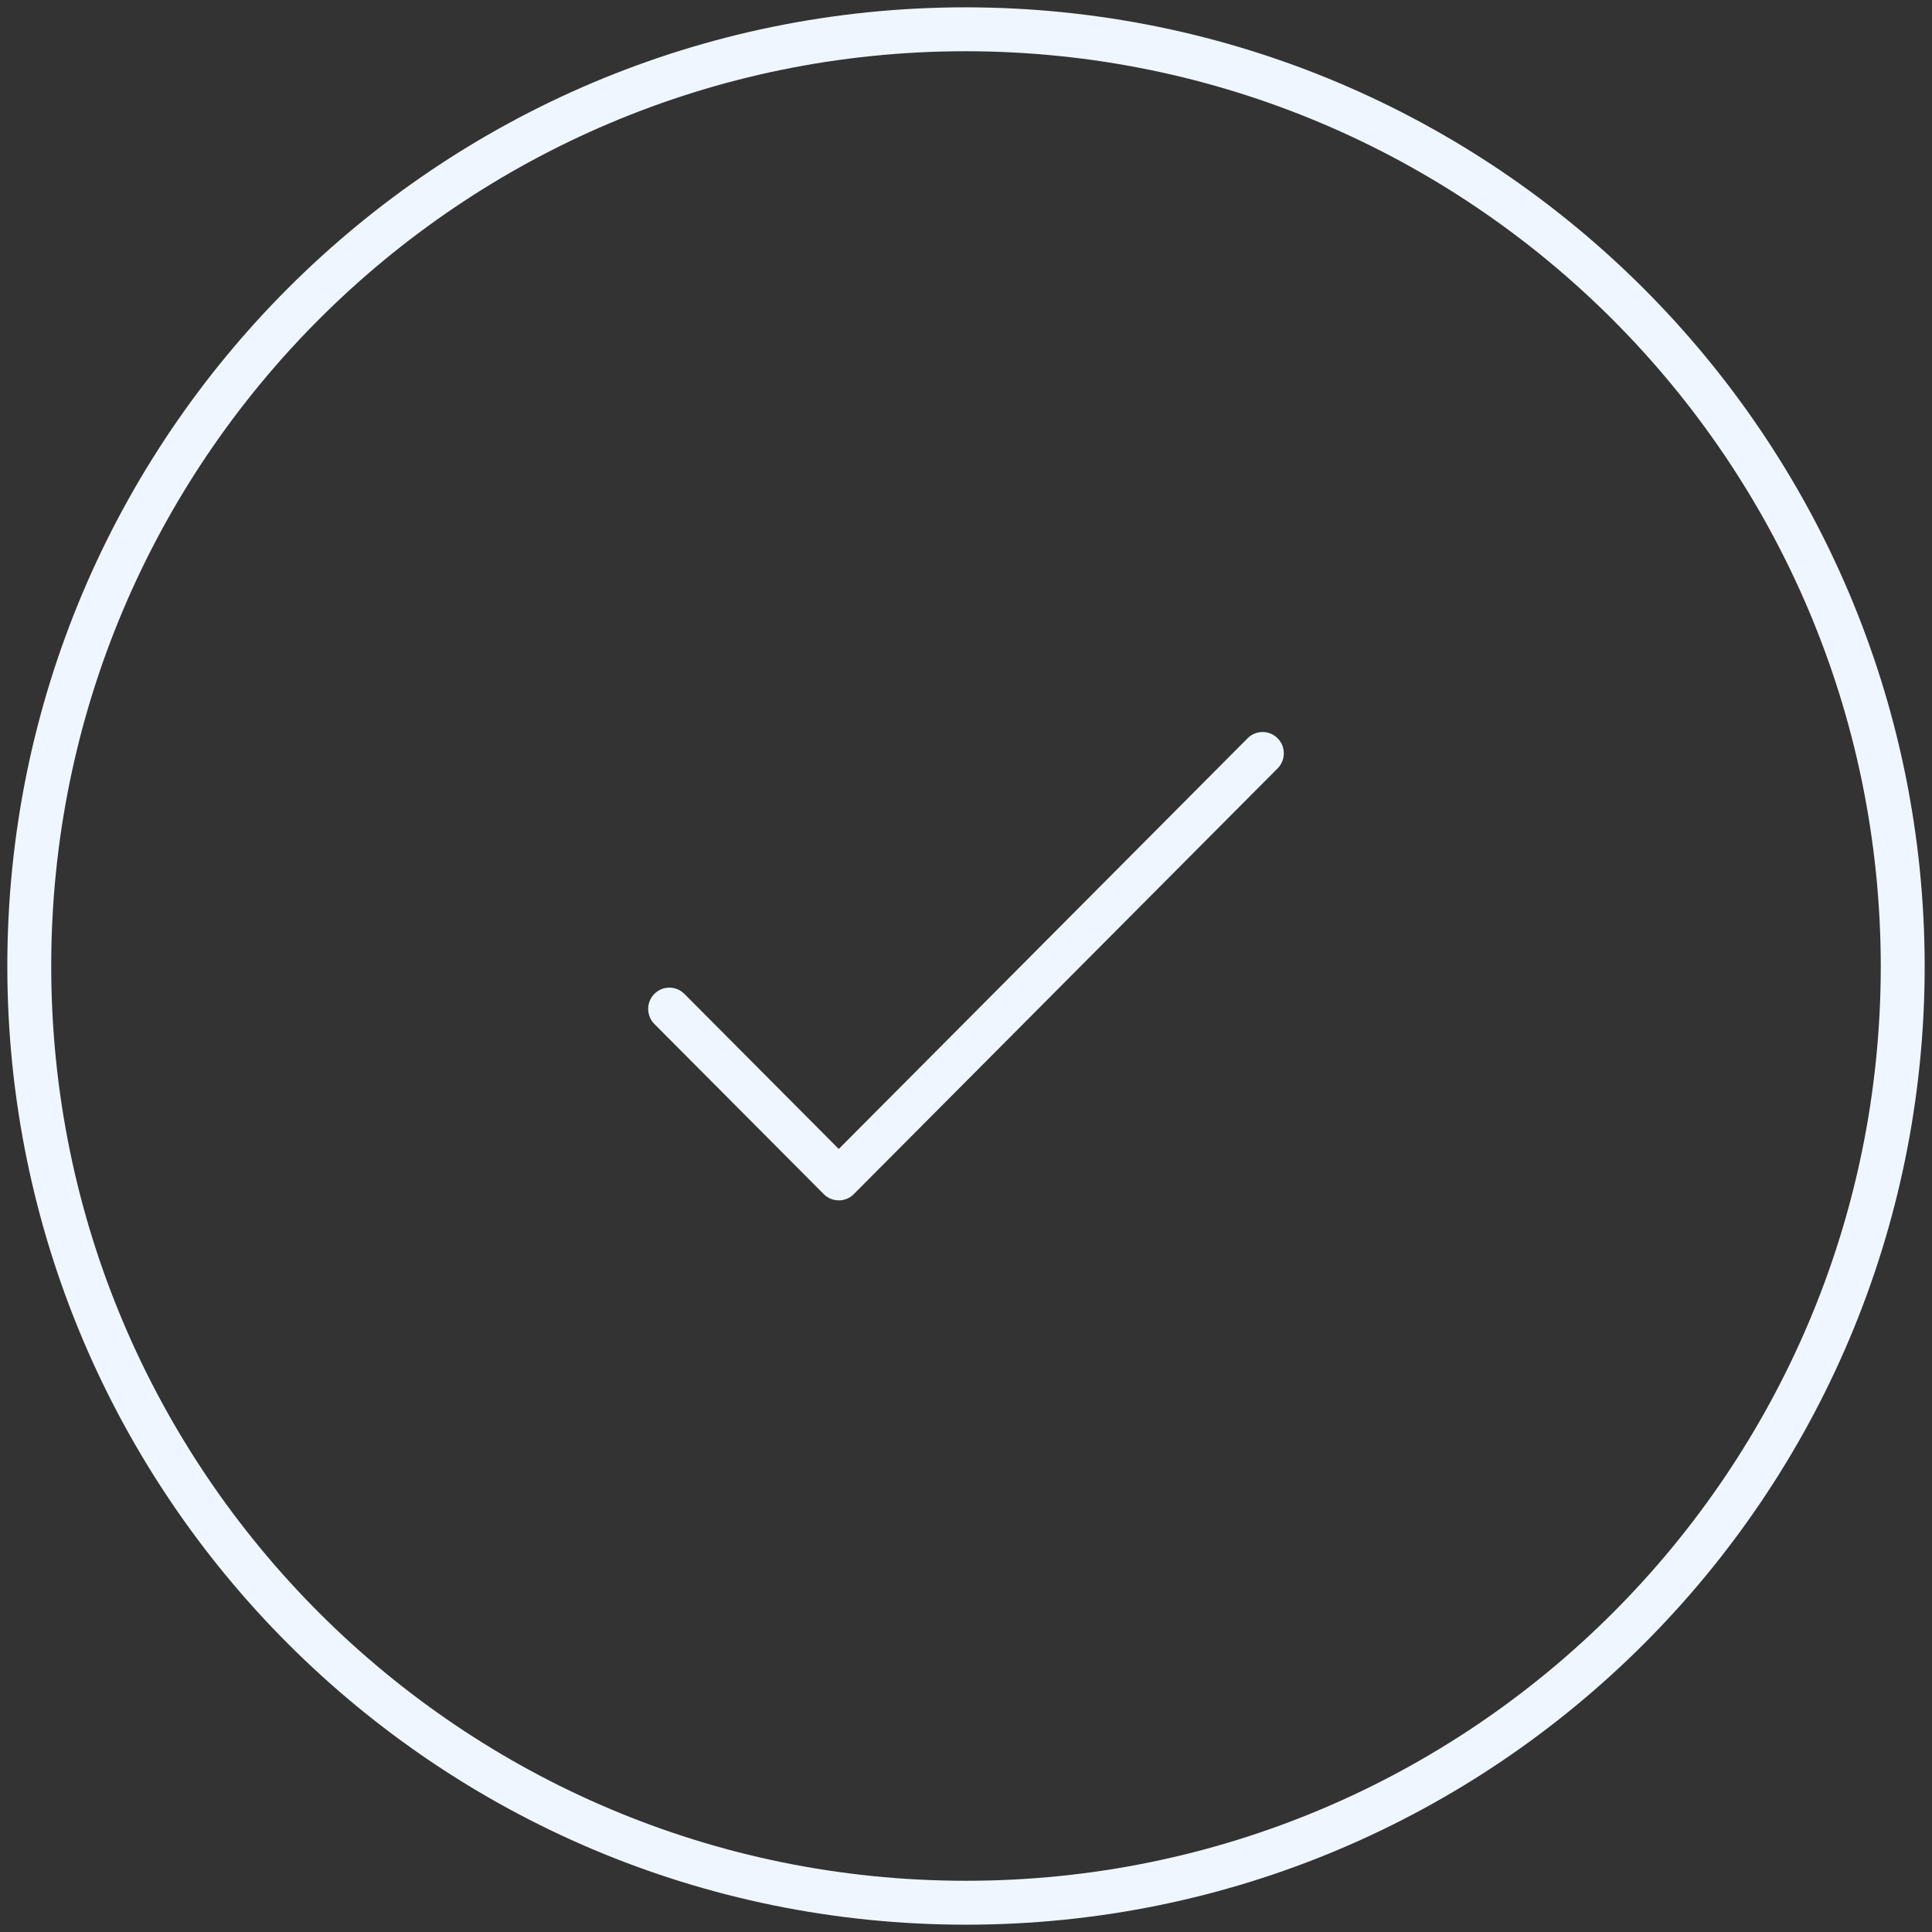 <svg width="132" height="132" viewBox="0 0 132 132" fill="none" xmlns="http://www.w3.org/2000/svg">
<rect x="0" y="0" width="132" height="132" fill="#333333" stroke="none"/>
<path d="M66 2C30.654 2 2 30.654 2 66C2 101.346 30.654 130 66 130C101.346 130 130 101.346 130 66C129.96 30.671 101.329 2.04 66 2Z" stroke="#F0F6FF" stroke-width="3"/>
<path d="M87.308 52.48L58.332 81.588C57.766 82.156 56.849 82.156 56.283 81.588L44.692 69.945C44.144 69.373 44.151 68.466 44.71 67.904C45.269 67.343 46.172 67.335 46.741 67.887L57.307 78.501L85.259 50.422C85.828 49.871 86.731 49.878 87.29 50.44C87.849 51.001 87.857 51.909 87.308 52.48Z" fill="#F0F6FF"/>
</svg>
